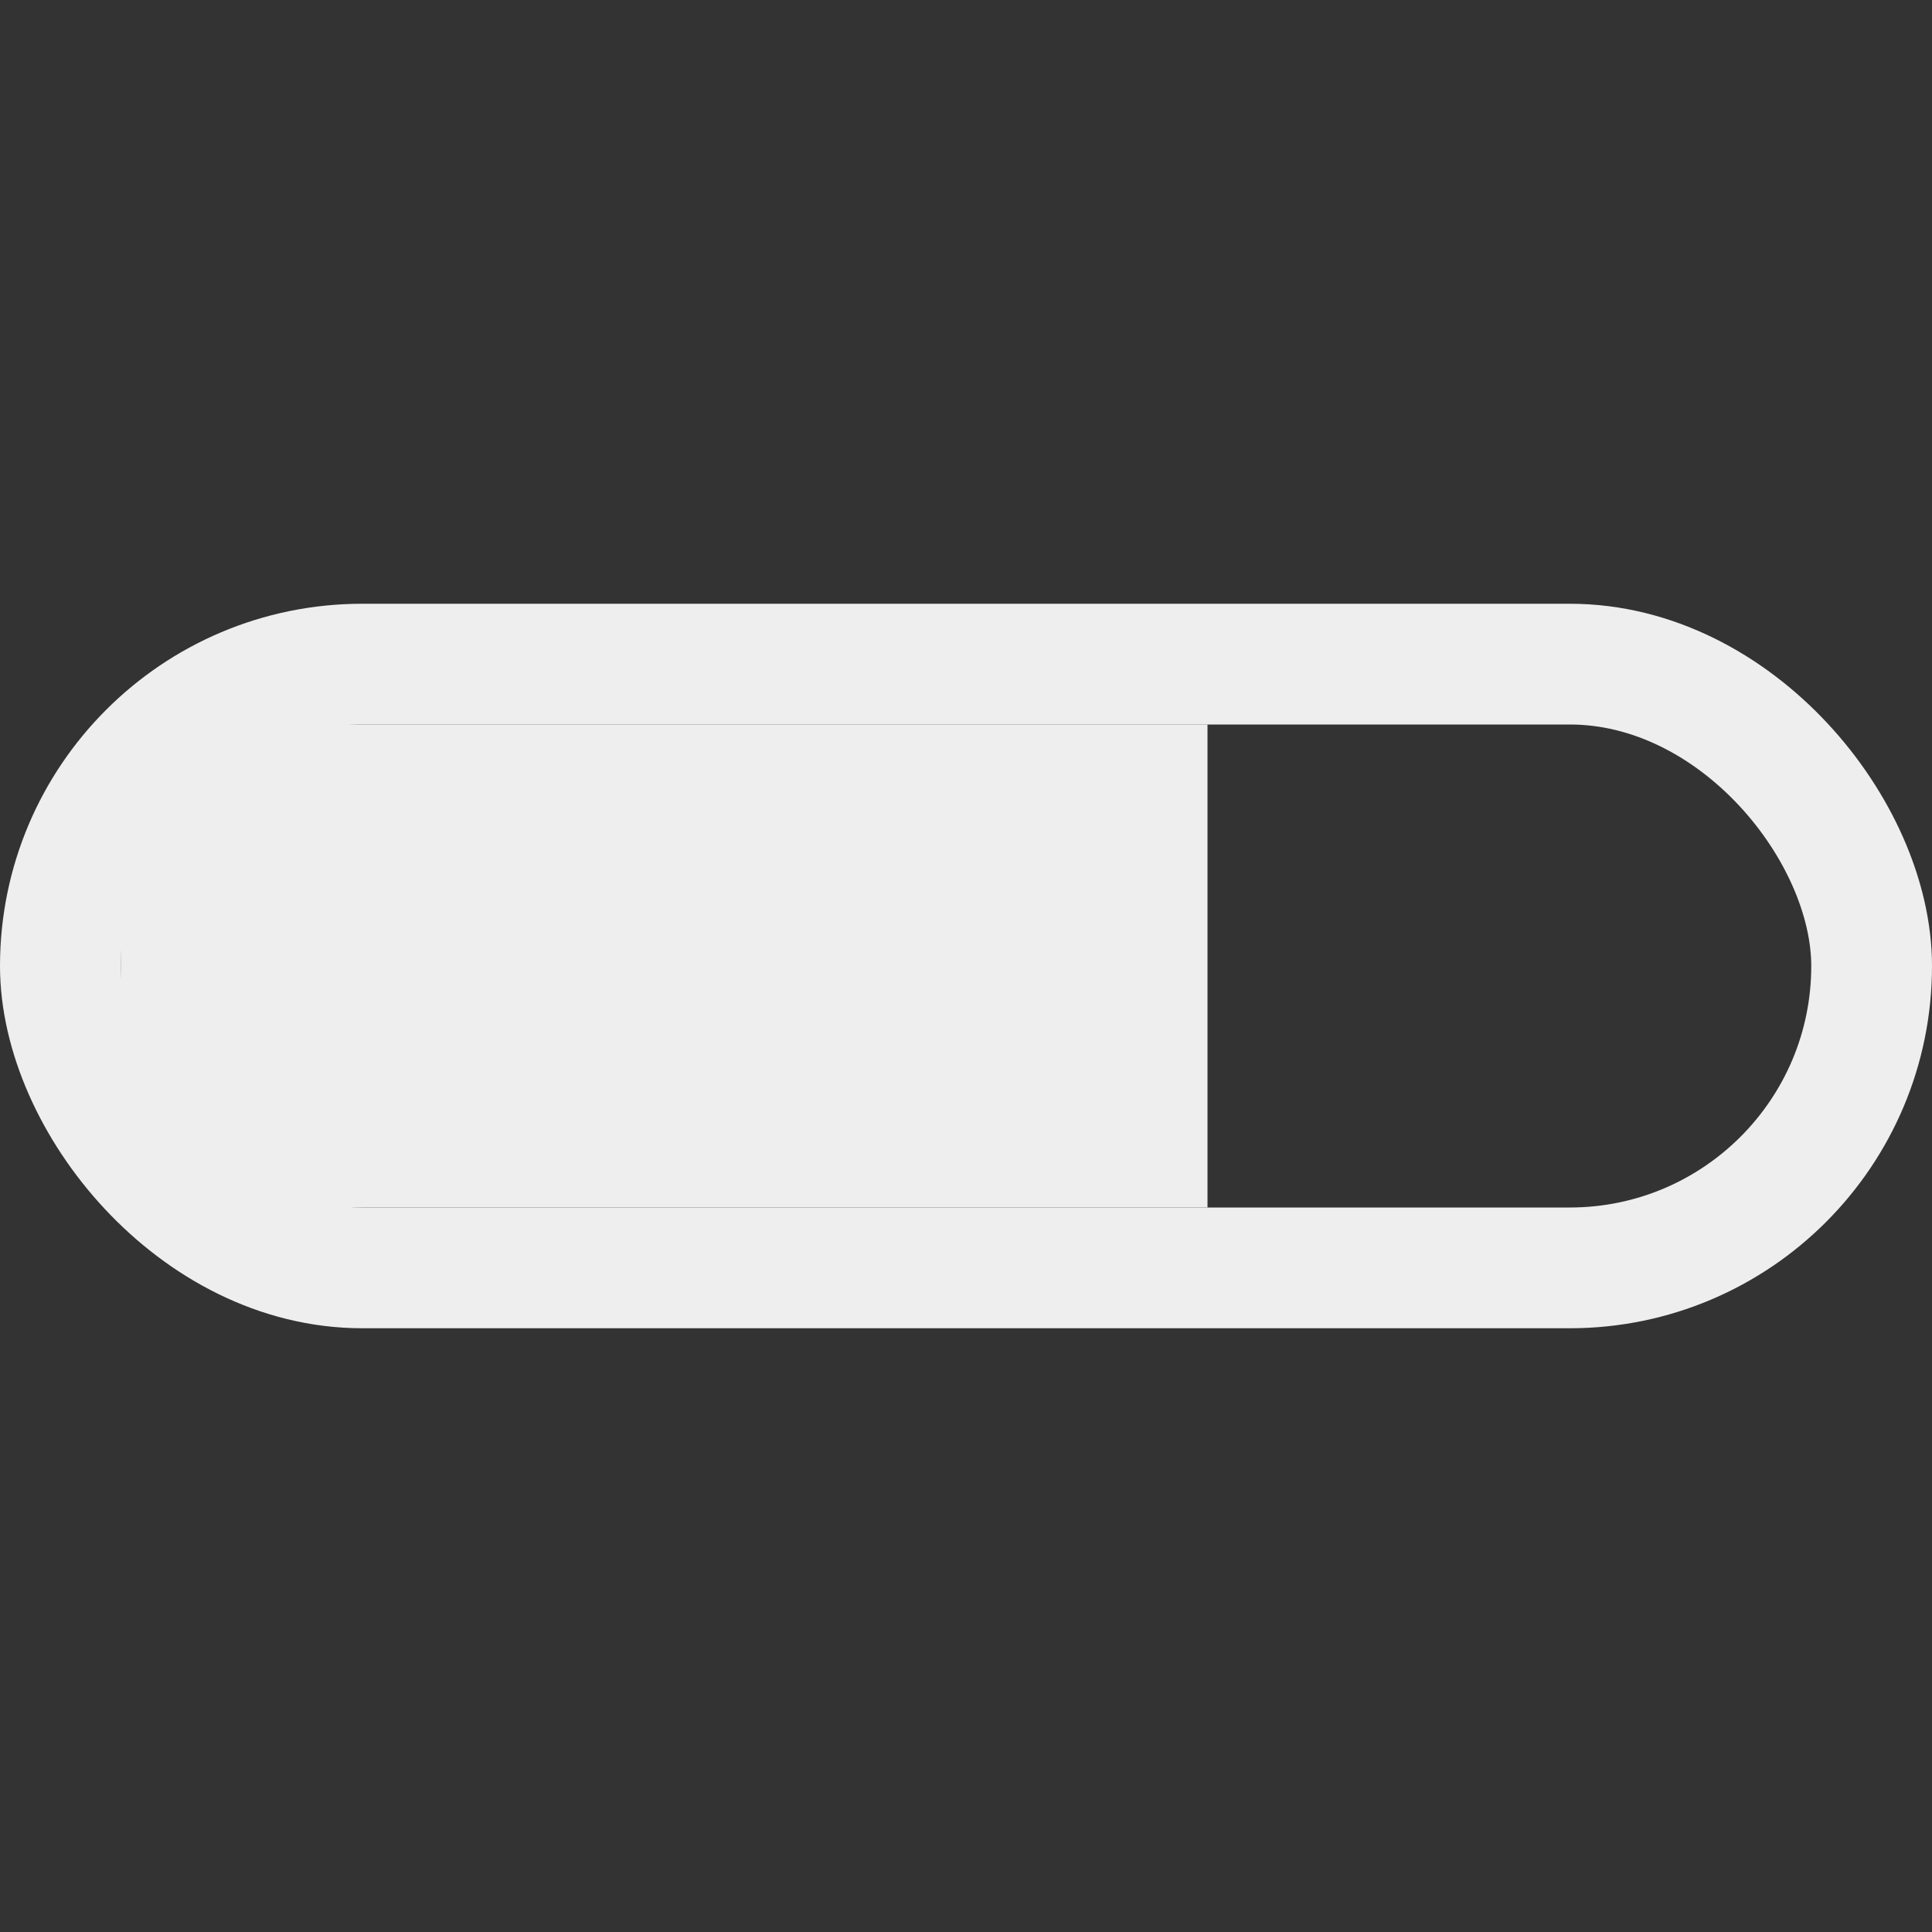 <svg width="16" height="16" viewBox="0 0 16 16" fill="none" xmlns="http://www.w3.org/2000/svg">
<rect x="0" y="0" width="16" height="16" fill="#333333" stroke="none"/>
<rect x="1" y="6" width="9" height="4" fill="#EEEEEE"/>
<rect x="0.5" y="5.5" width="15" height="5" rx="2.5" stroke="#EEEEEE"/>
</svg>
